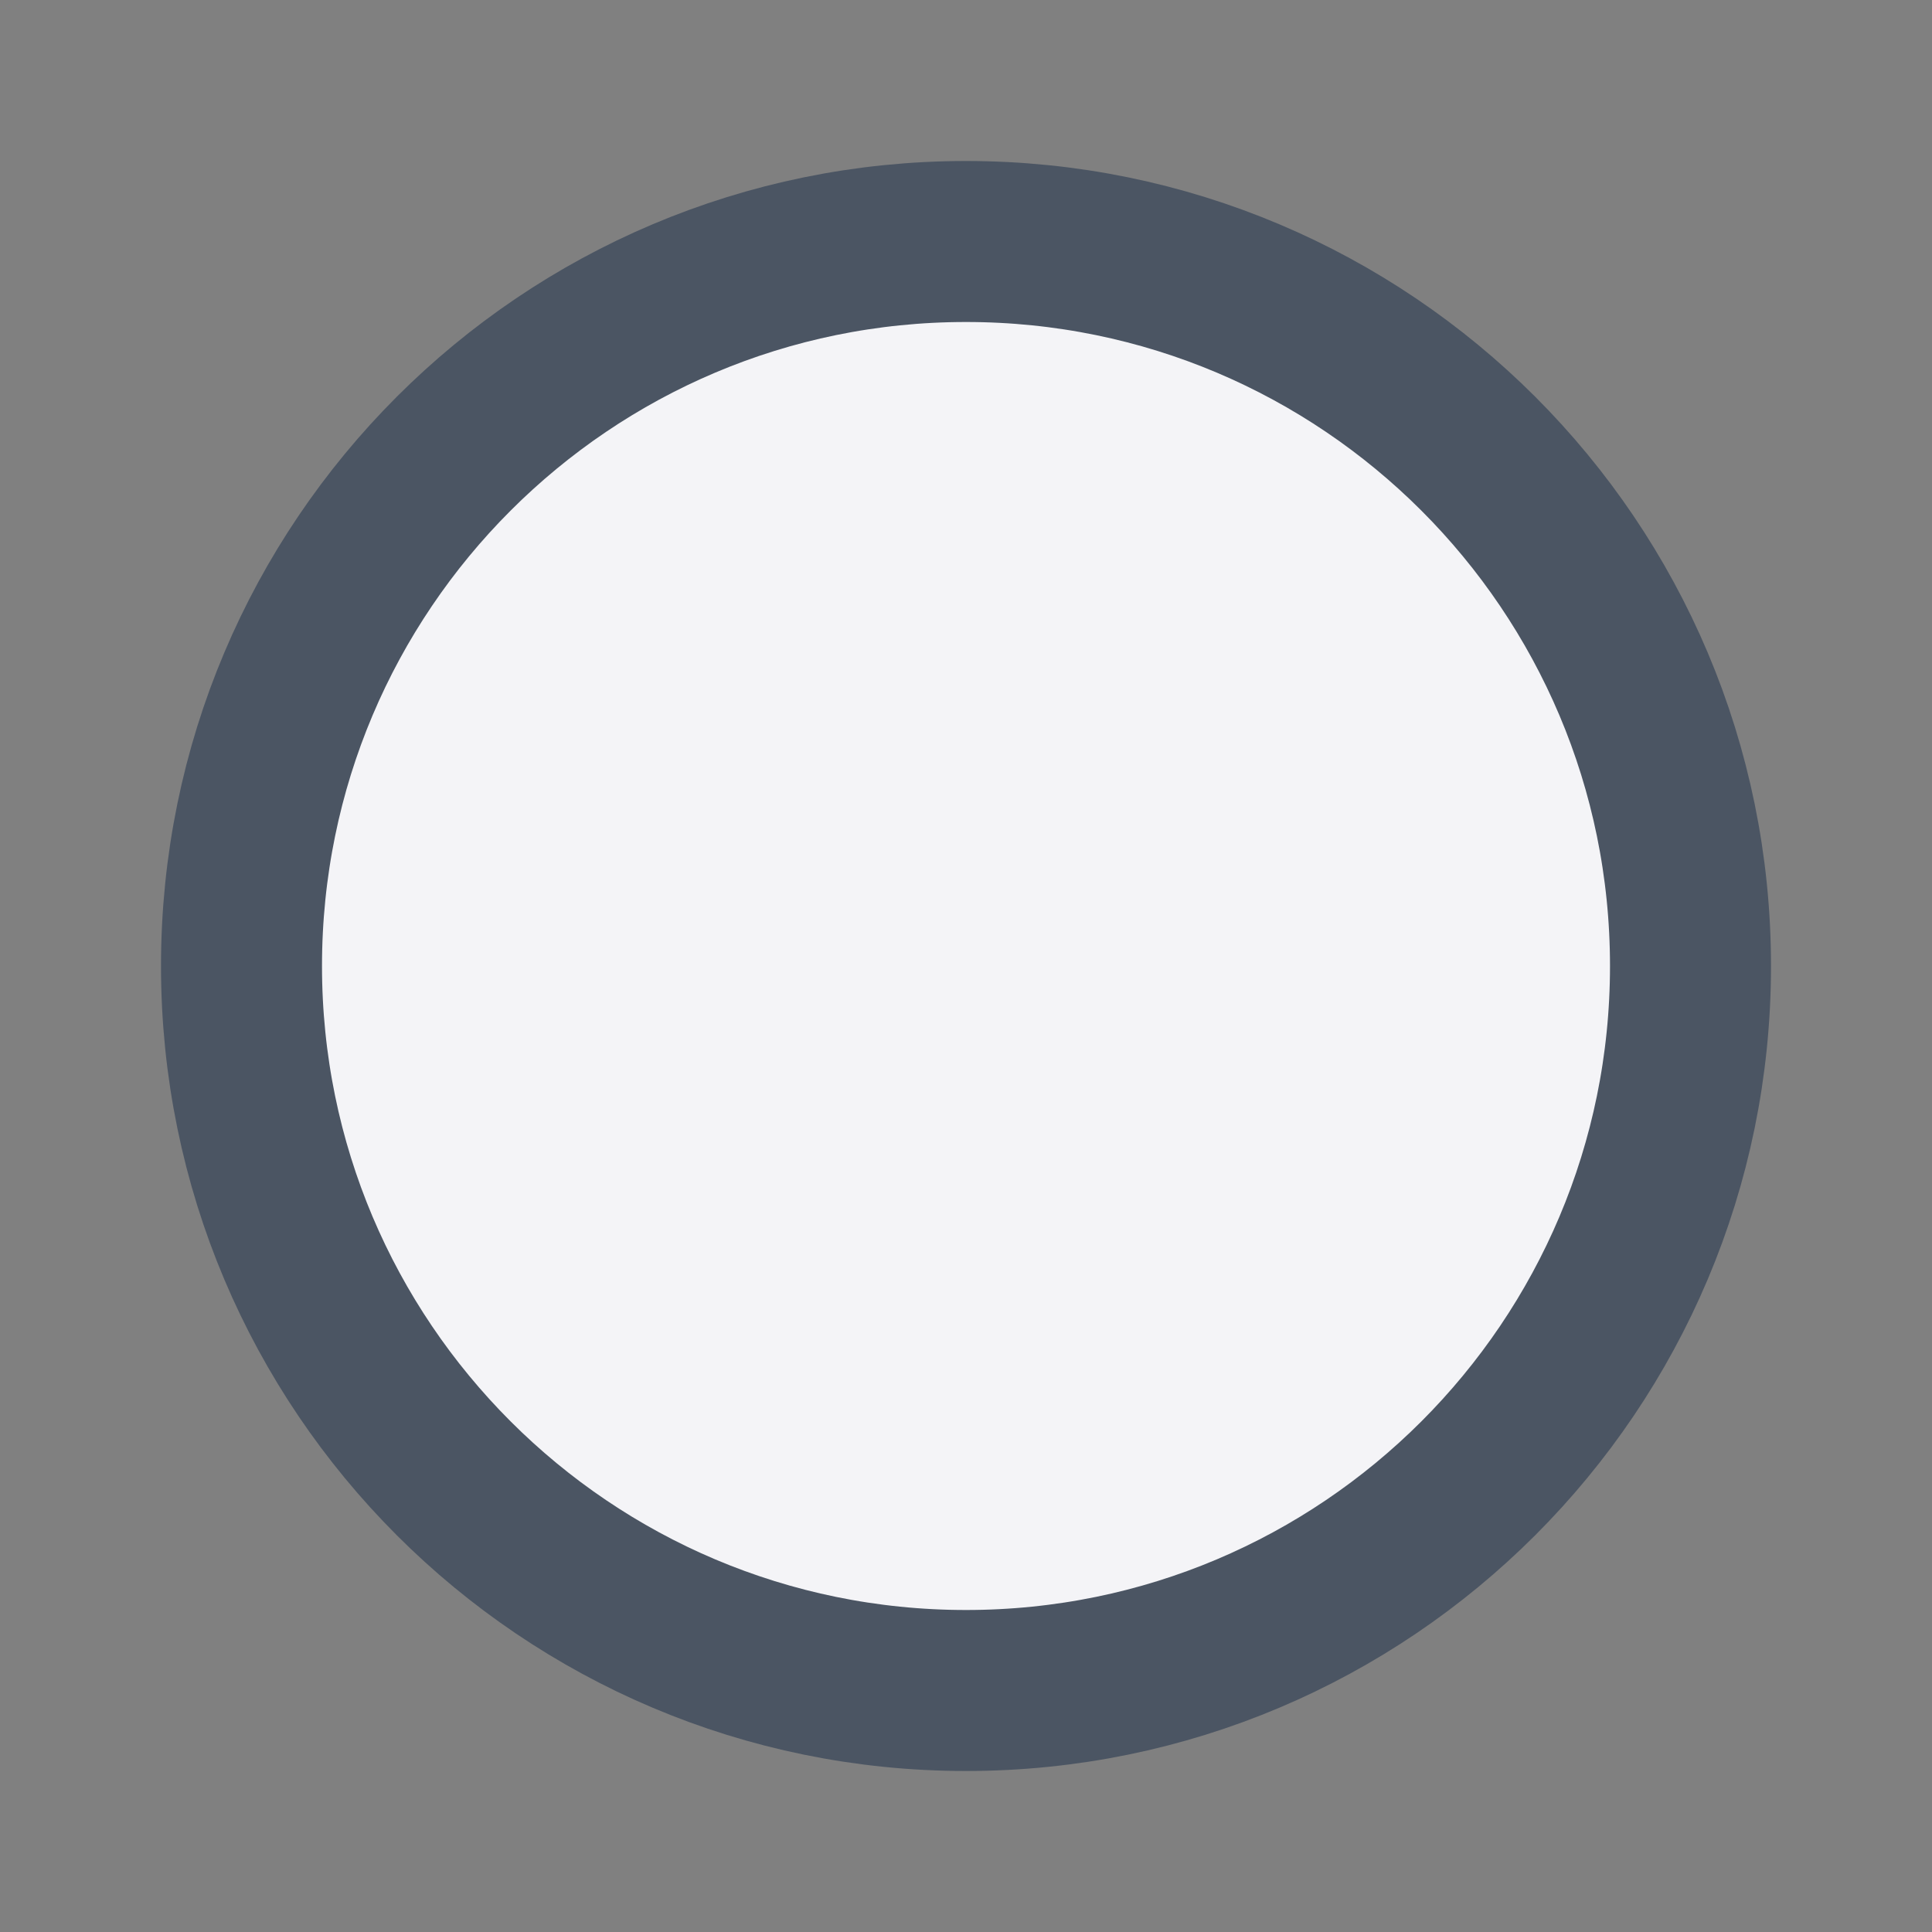 <svg xmlns="http://www.w3.org/2000/svg" width="24" height="24" fill="#f4f4f7" viewBox="0 0 24 24"><rect x="0" y="0" width="24" height="24" fill="#808080" stroke="none"/><path stroke="#4B5563" stroke-linecap="round" stroke-linejoin="round" stroke-width="2" d="M14.752 11.168L11.555 9.036C10.89 8.593 10 9.07 10 9.869V14.132C10 14.93 10.89 15.407 11.555 14.963L14.752 12.832C15.346 12.436 15.346 11.564 14.752 11.168Z"/><path stroke="#4B5563" stroke-linecap="round" stroke-linejoin="round" stroke-width="2" d="M21 12C21 16.971 16.971 21 12 21C7.029 21 3 16.971 3 12C3 7.029 7.029 3 12 3C16.971 3 21 7.029 21 12Z"/></svg>